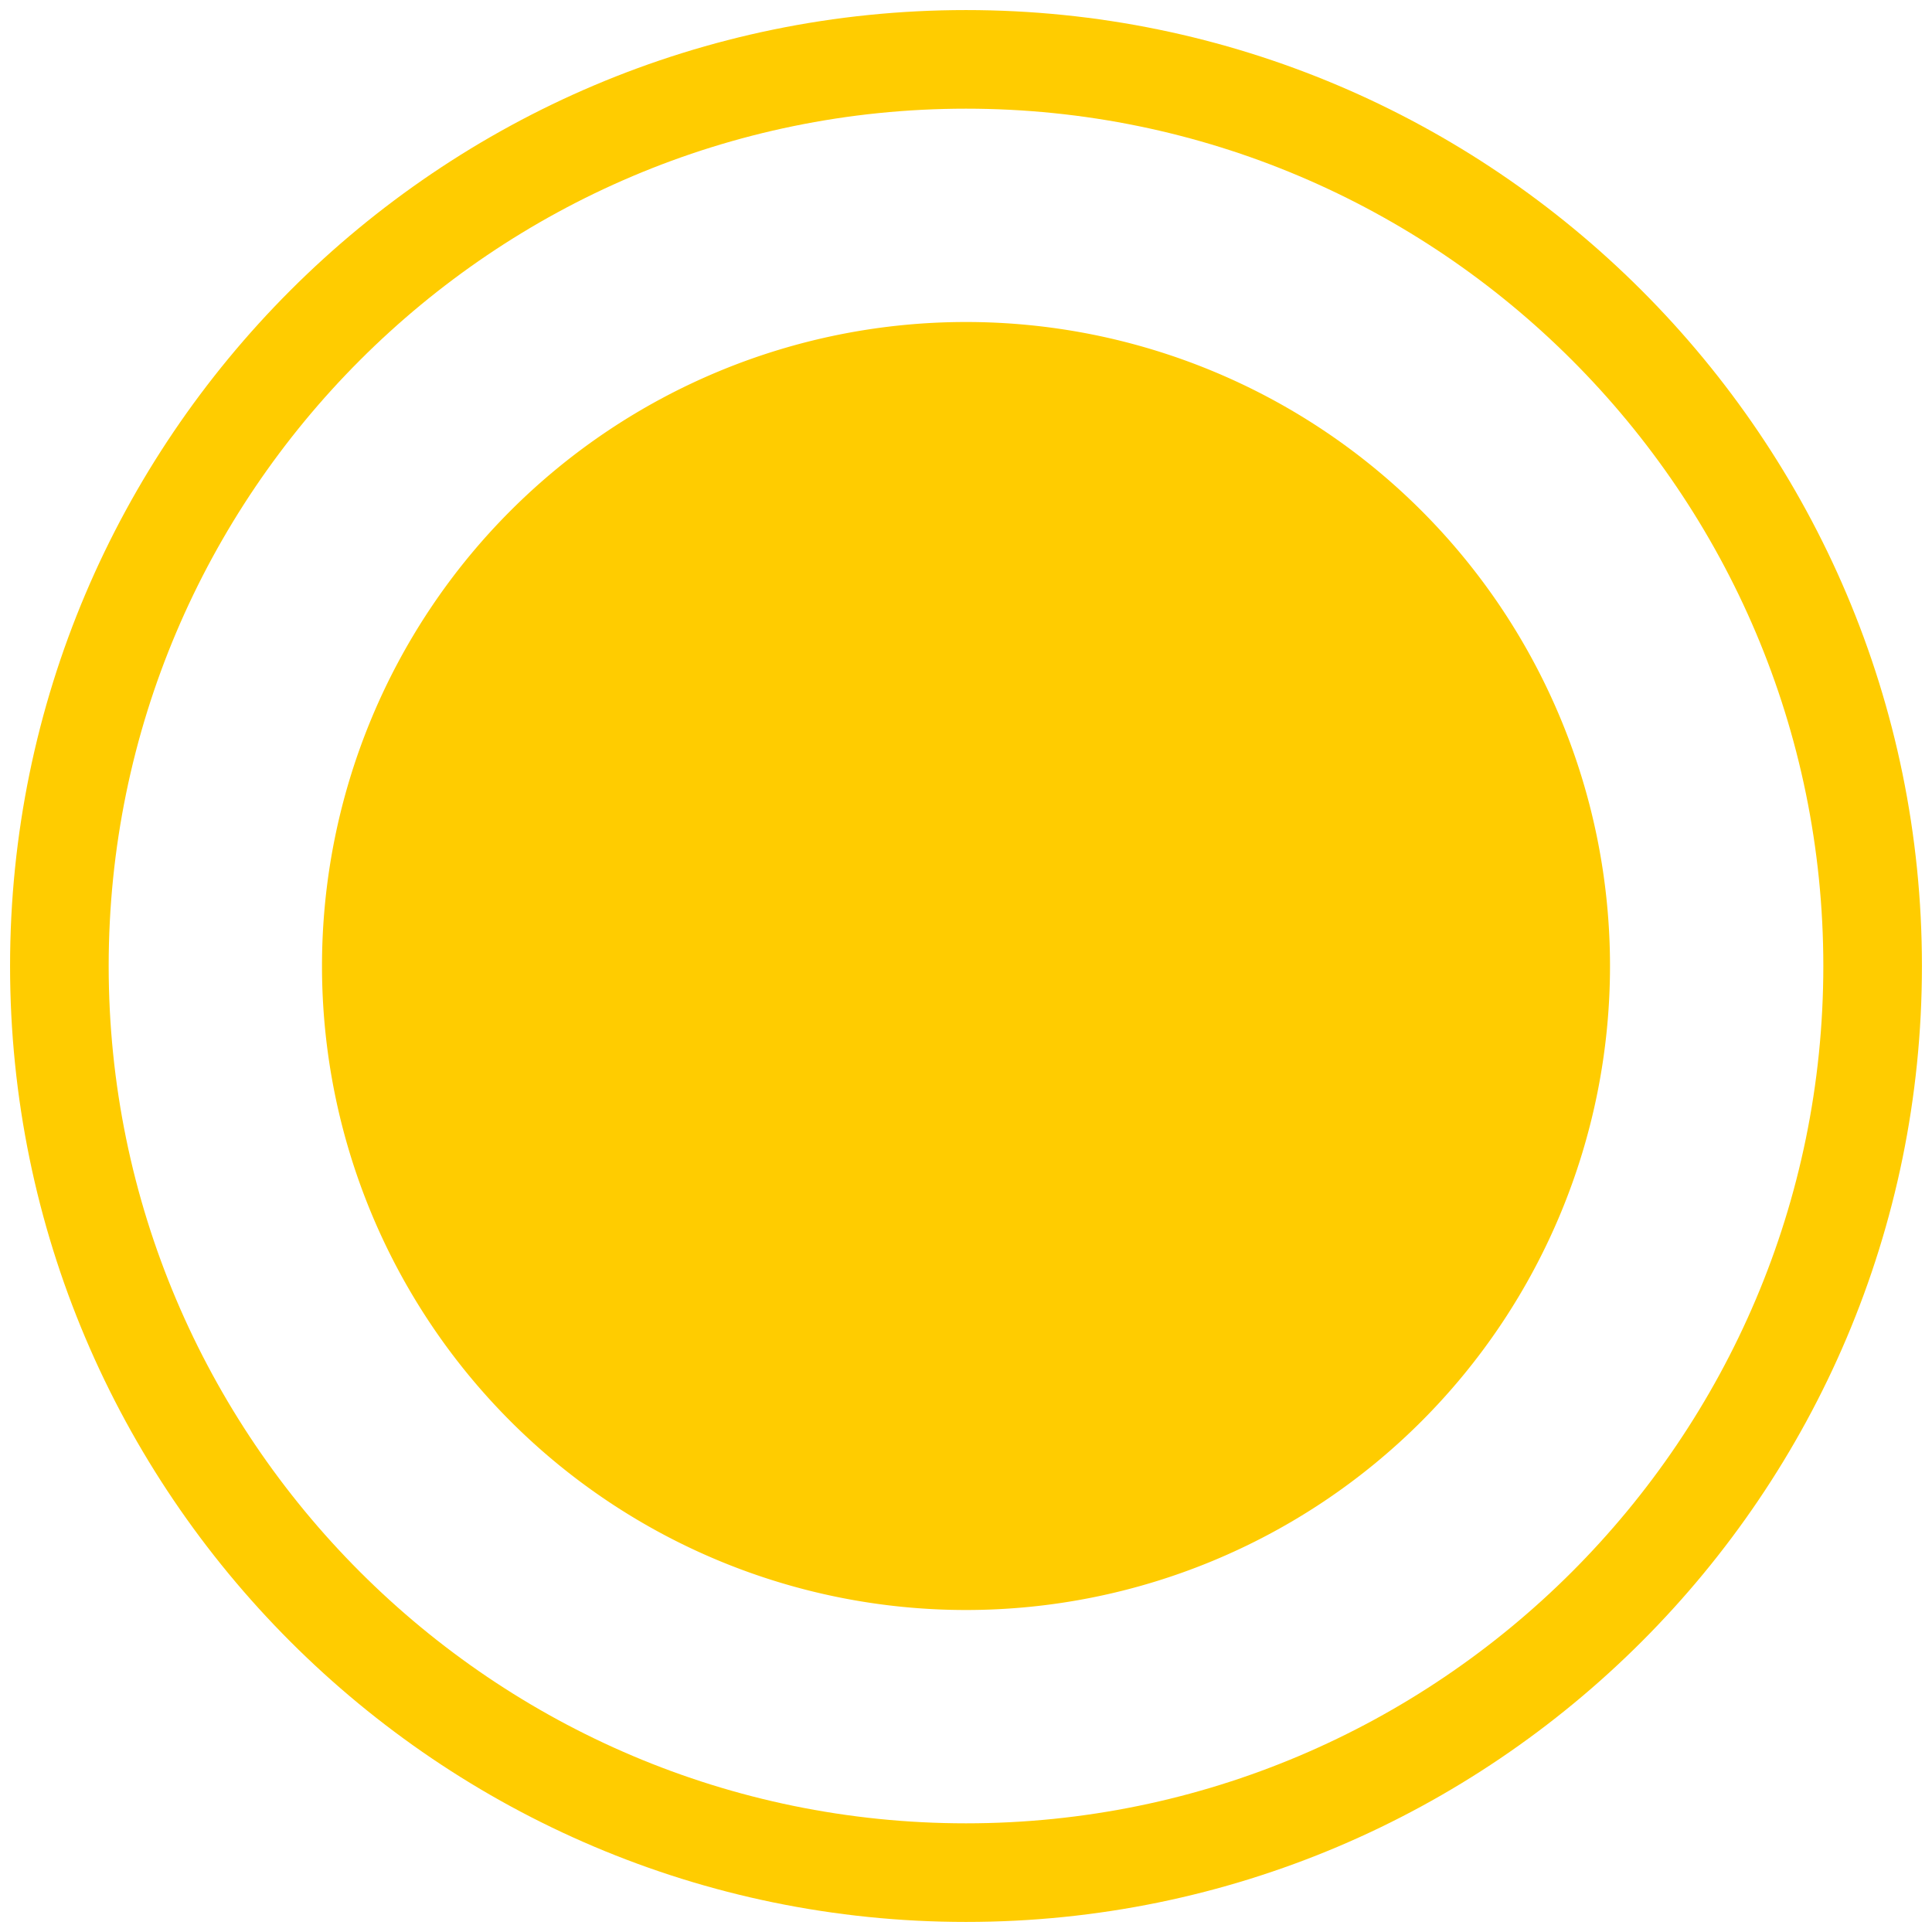<?xml version="1.0" standalone="no"?><!DOCTYPE svg PUBLIC "-//W3C//DTD SVG 1.1//EN" "http://www.w3.org/Graphics/SVG/1.1/DTD/svg11.dtd"><svg t="1689664892823" class="icon" viewBox="0 0 1024 1024" version="1.1" xmlns="http://www.w3.org/2000/svg" p-id="2002" id="mx_n_1689664892823" xmlns:xlink="http://www.w3.org/1999/xlink" width="200" height="200"><path d="M512 512m-341.333 0a341.333 341.333 0 1 0 682.667 0 341.333 341.333 0 1 0-682.667 0Z" fill="#ffcc00" p-id="2003"></path><path d="M512 5.333C232.64 5.333 5.333 232.64 5.333 512s227.307 506.667 506.667 506.667c279.467 0 506.667-227.307 506.667-506.667S791.36 5.333 512 5.333z m0 961.067C261.44 966.4 57.6 762.56 57.6 512S261.44 57.6 512 57.6s454.4 203.84 454.4 454.4-203.947 454.4-454.4 454.4z" fill="#ffcc00" p-id="2004"></path></svg>
